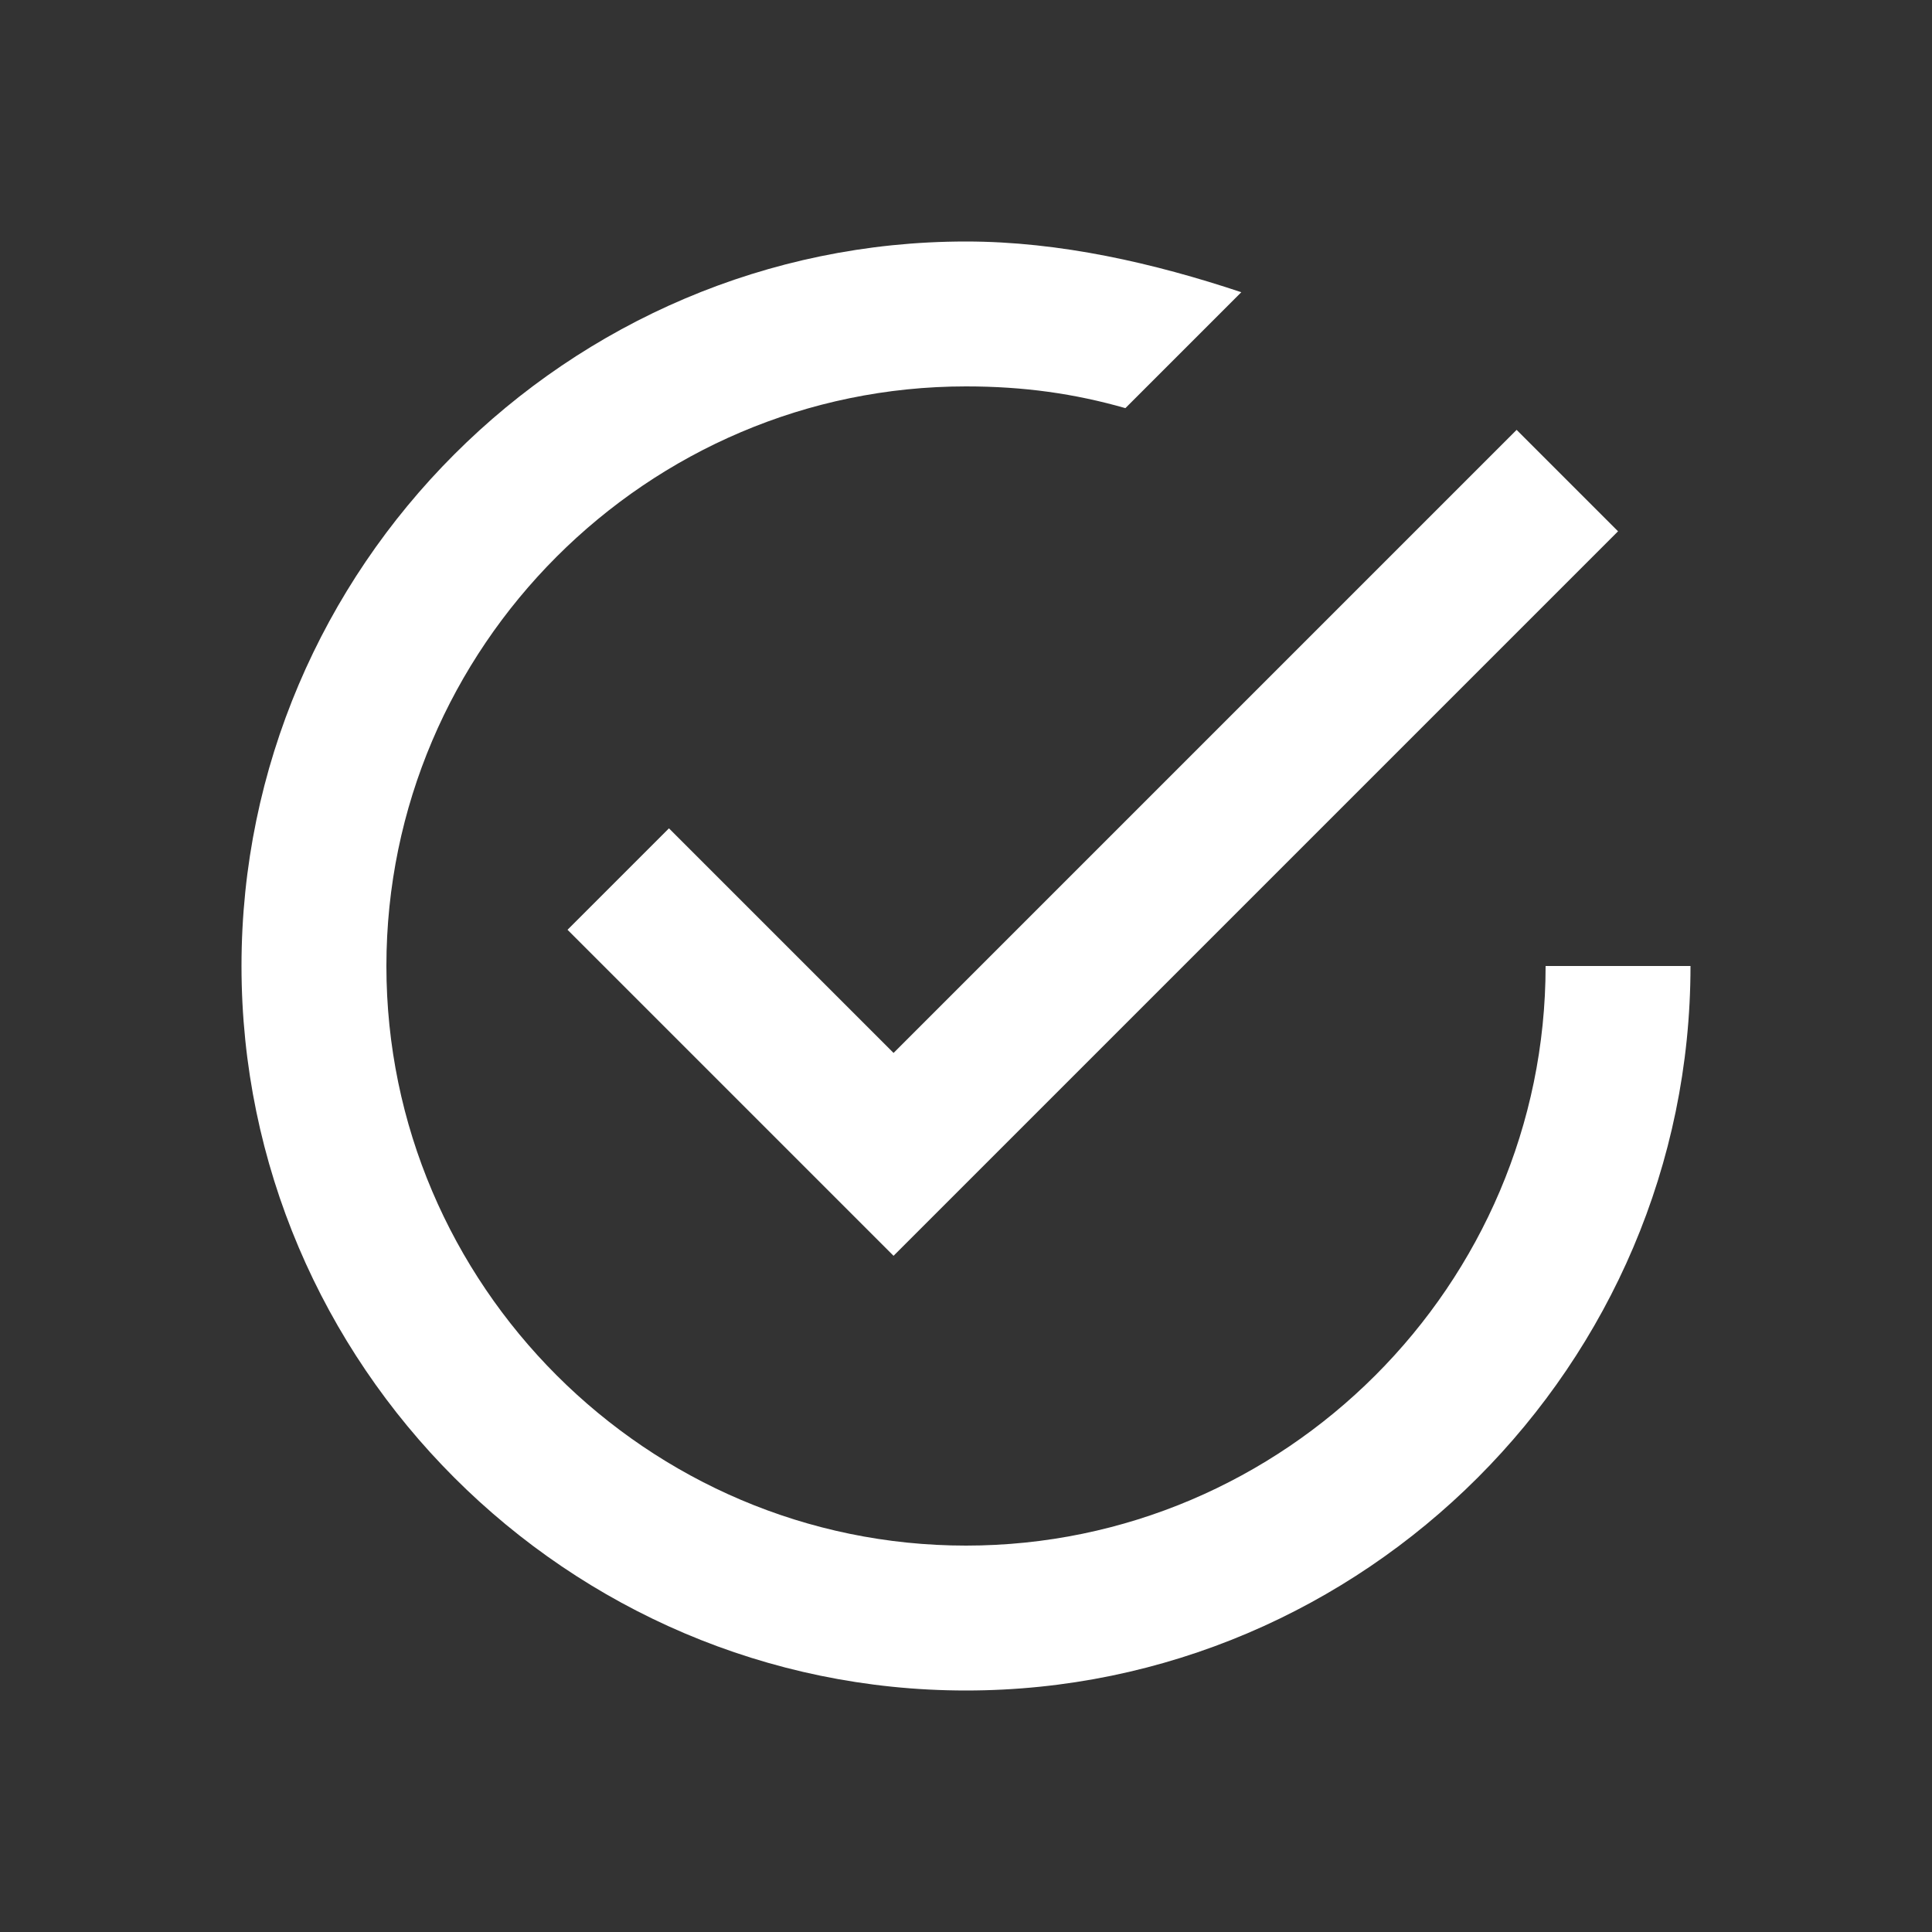 <svg width="24" height="24" viewBox="0 0 24 24" fill="none" xmlns="http://www.w3.org/2000/svg">
<rect x="0" y="0" width="24" height="24" fill="#333333" stroke="none"/>
<path d="M8.31 10.29L7.05 11.55L11.1 15.6L20.1 6.6L18.84 5.34L11.1 13.08L8.31 10.29ZM19.2 12C19.2 15.96 15.96 19.2 12 19.2C8.04 19.2 4.8 15.96 4.8 12C4.8 8.04 8.04 4.8 12 4.8C12.72 4.8 13.35 4.89 13.98 5.07L15.42 3.63C14.34 3.27 13.17 3 12 3C7.05 3 3 7.05 3 12C3 16.95 7.05 21 12 21C16.95 21 21 16.95 21 12H19.2Z" fill="white"/>
</svg>
